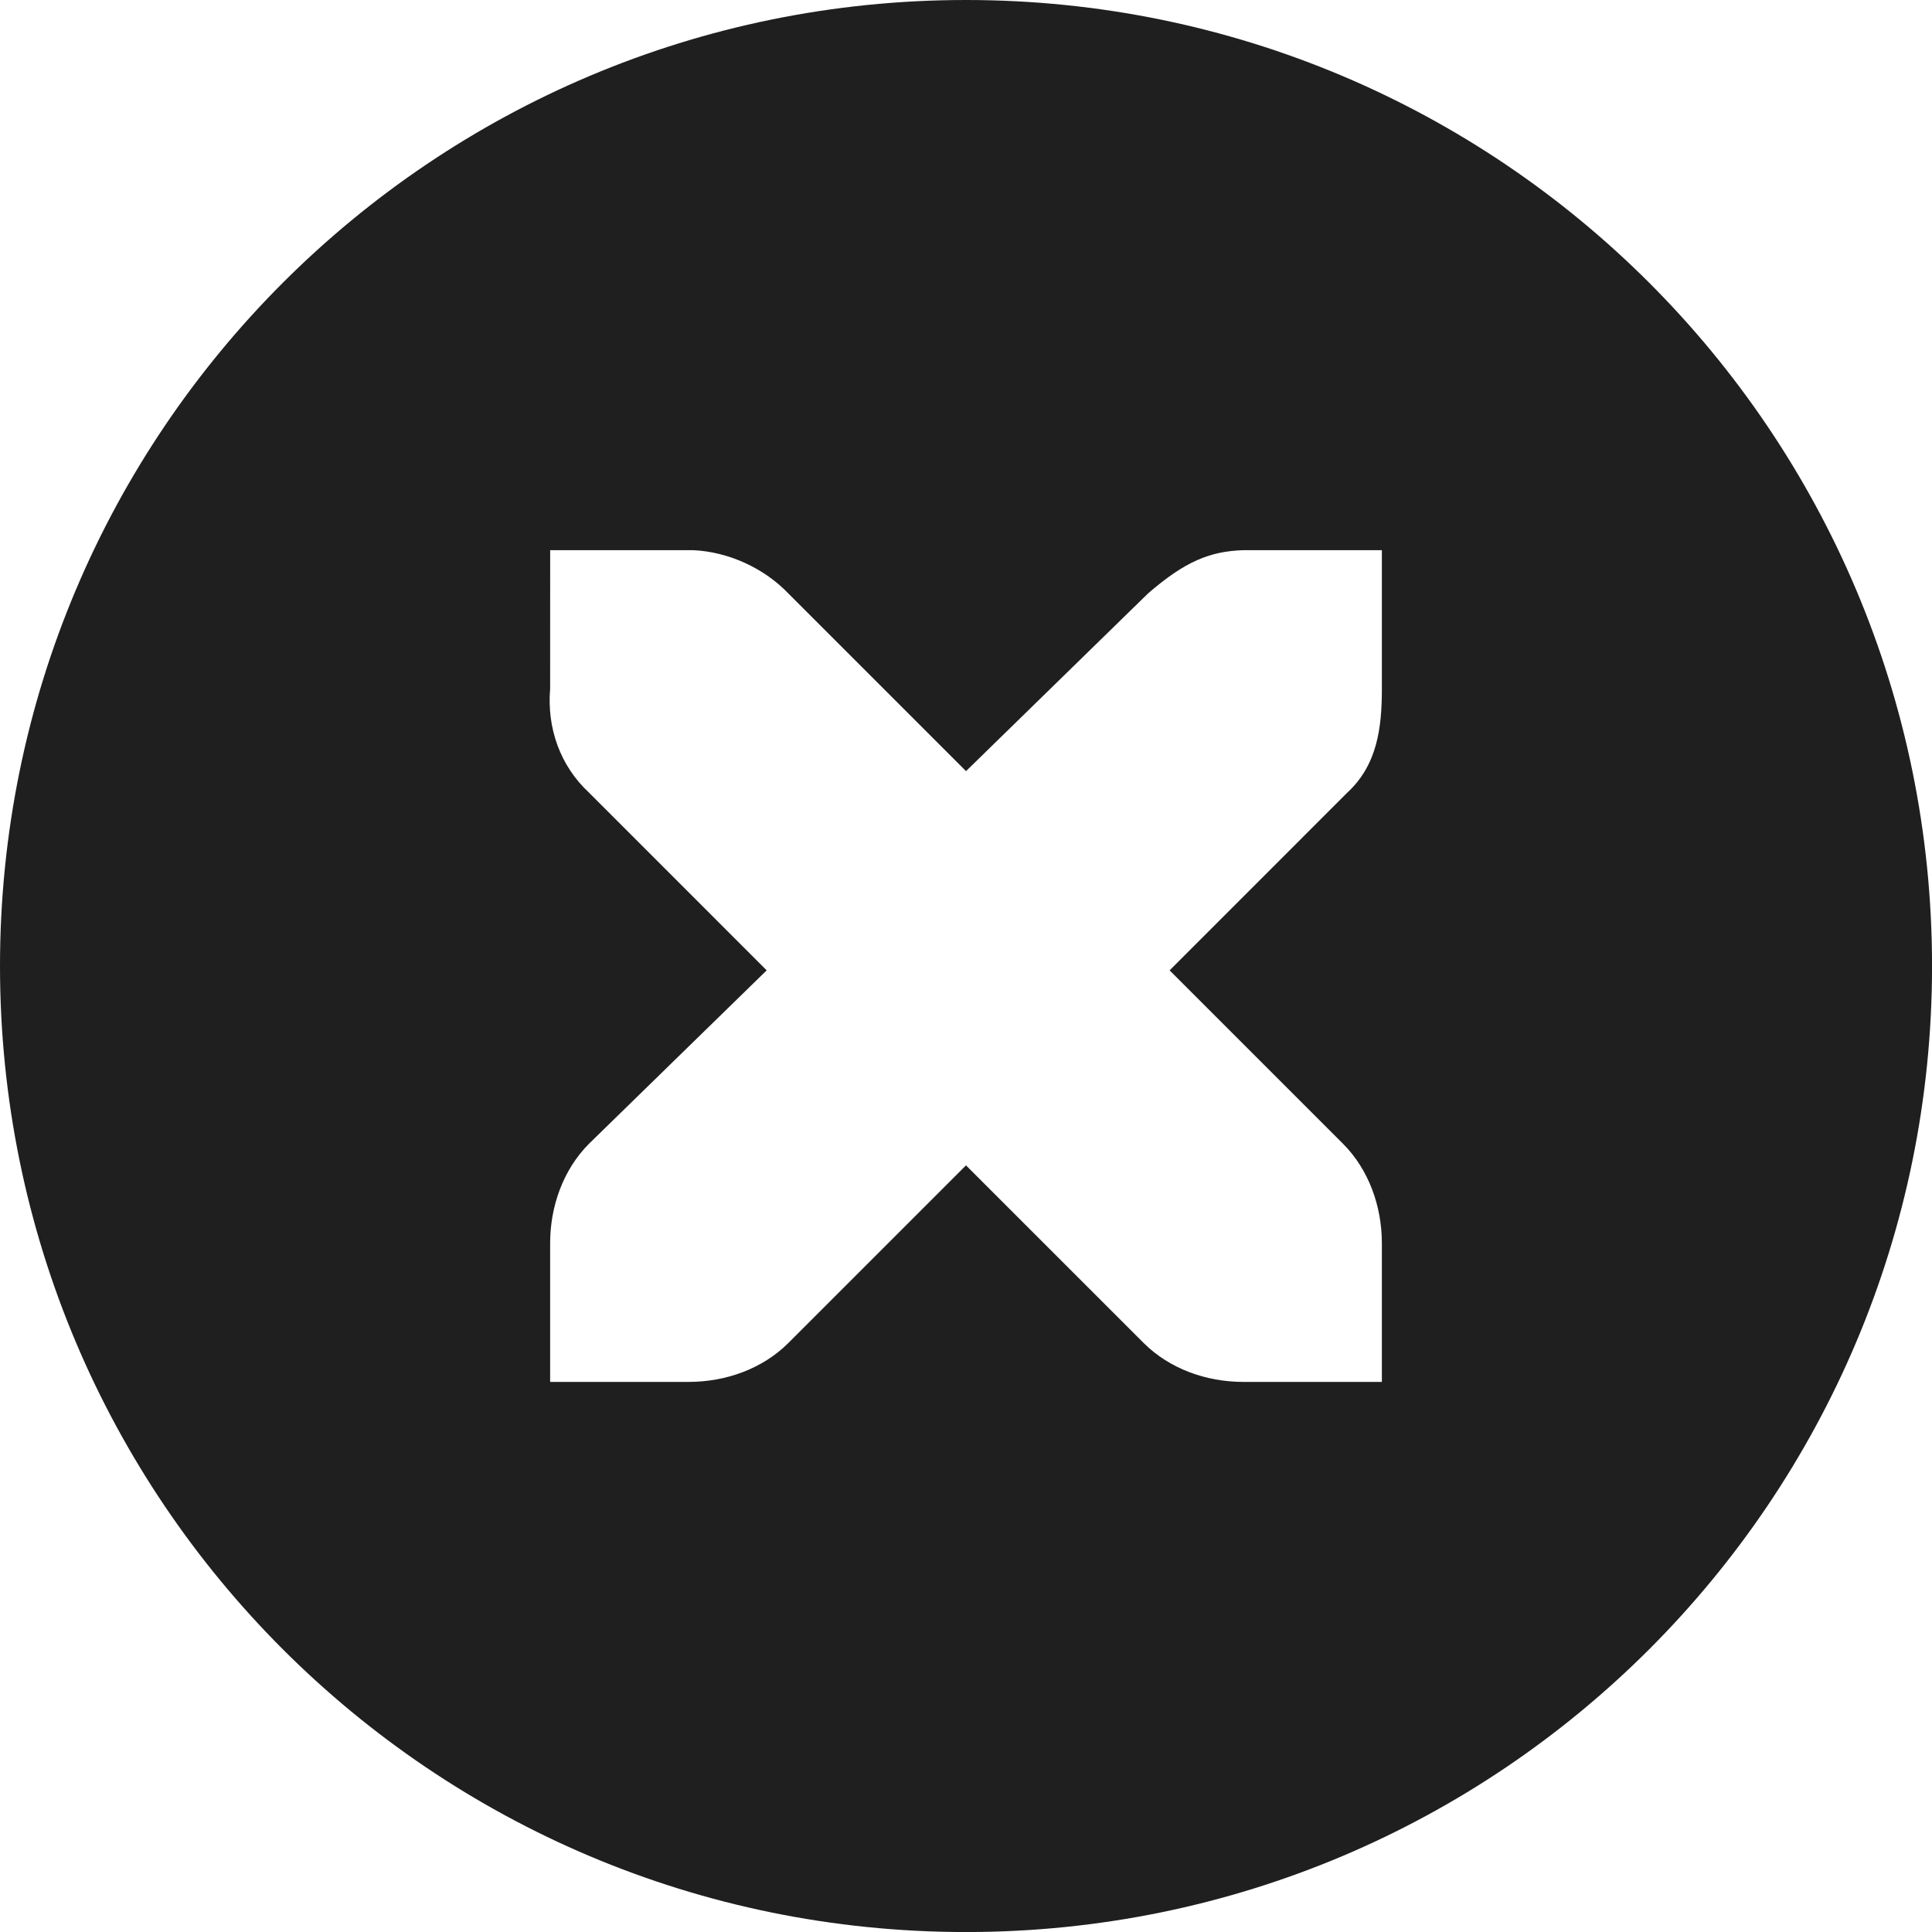 <?xml version="1.0" encoding="UTF-8" standalone="no"?>
<!-- Created with Inkscape (http://www.inkscape.org/) -->

<svg
   width="48.197mm"
   height="48.197mm"
   viewBox="0 0 48.197 48.197"
   version="1.1"
   id="svg5520"
   inkscape:version="1.1.2 (0a00cf5339, 2022-02-04)"
   sodipodi:docname="delete.svg"
   xmlns:inkscape="http://www.inkscape.org/namespaces/inkscape"
   xmlns:sodipodi="http://sodipodi.sourceforge.net/DTD/sodipodi-0.dtd"
   xmlns="http://www.w3.org/2000/svg"
   xmlns:svg="http://www.w3.org/2000/svg">
  <sodipodi:namedview
     id="namedview5522"
     pagecolor="#ffffff"
     bordercolor="#666666"
     borderopacity="1.0"
     inkscape:pageshadow="2"
     inkscape:pageopacity="0.0"
     inkscape:pagecheckerboard="0"
     inkscape:document-units="mm"
     showgrid="false"
     inkscape:zoom="0.58261785"
     inkscape:cx="22.313082"
     inkscape:cy="187.08661"
     inkscape:window-width="1600"
     inkscape:window-height="832"
     inkscape:window-x="0"
     inkscape:window-y="0"
     inkscape:window-maximized="1"
     inkscape:current-layer="layer1" />
  <defs
     id="defs5517">
    <filter
       style="color-interpolation-filters:sRGB"
       id="filter832"
       x="-1.2000476e-06"
       width="1"
       y="-1.1999524e-06"
       height="1">
      <feGaussianBlur
         stdDeviation="7.5036824e-06"
         id="feGaussianBlur834" />
    </filter>
  </defs>
  <g
     inkscape:label="Calque 1"
     inkscape:groupmode="layer"
     id="layer1"
     transform="translate(-98.761,-98.841)">
    <path
       d="m 122.86,98.841 c -13.319,0 -24.099,10.78 -24.099,24.099 0,13.319 10.779,24.099 24.099,24.099 13.319,0 24.099,-10.78 24.099,-24.099 0,-13.319 -10.78,-24.099 -24.099,-24.099 z M 112.486,112.566 h 3.566 c 0.878,0.039 1.77,0.446 2.377,1.081 l 4.431,4.431 4.539,-4.431 c 0.919,-0.797 1.54,-1.053 2.377,-1.081 h 3.458 v 3.458 c 0,0.985 -0.118,1.905 -0.865,2.593 l -4.43,4.431 4.323,4.323 c 0.648,0.648 0.972,1.567 0.972,2.486 v 3.458 h -3.458 c -0.919,0 -1.837,-0.324 -2.486,-0.972 l -4.431,-4.43 -4.43,4.43 c -0.648,0.648 -1.567,0.972 -2.486,0.972 h -3.458 v -3.458 c 0,-0.919 0.324,-1.837 0.972,-2.486 l 4.43,-4.323 -4.43,-4.431 c -0.729,-0.676 -1.053,-1.621 -0.972,-2.593 z"
       fill="#2e3436"
       id="path8135"
       style="fill:#1f1f1f;fill-opacity:1;stroke-width:3.458" />
  </g>
</svg>
